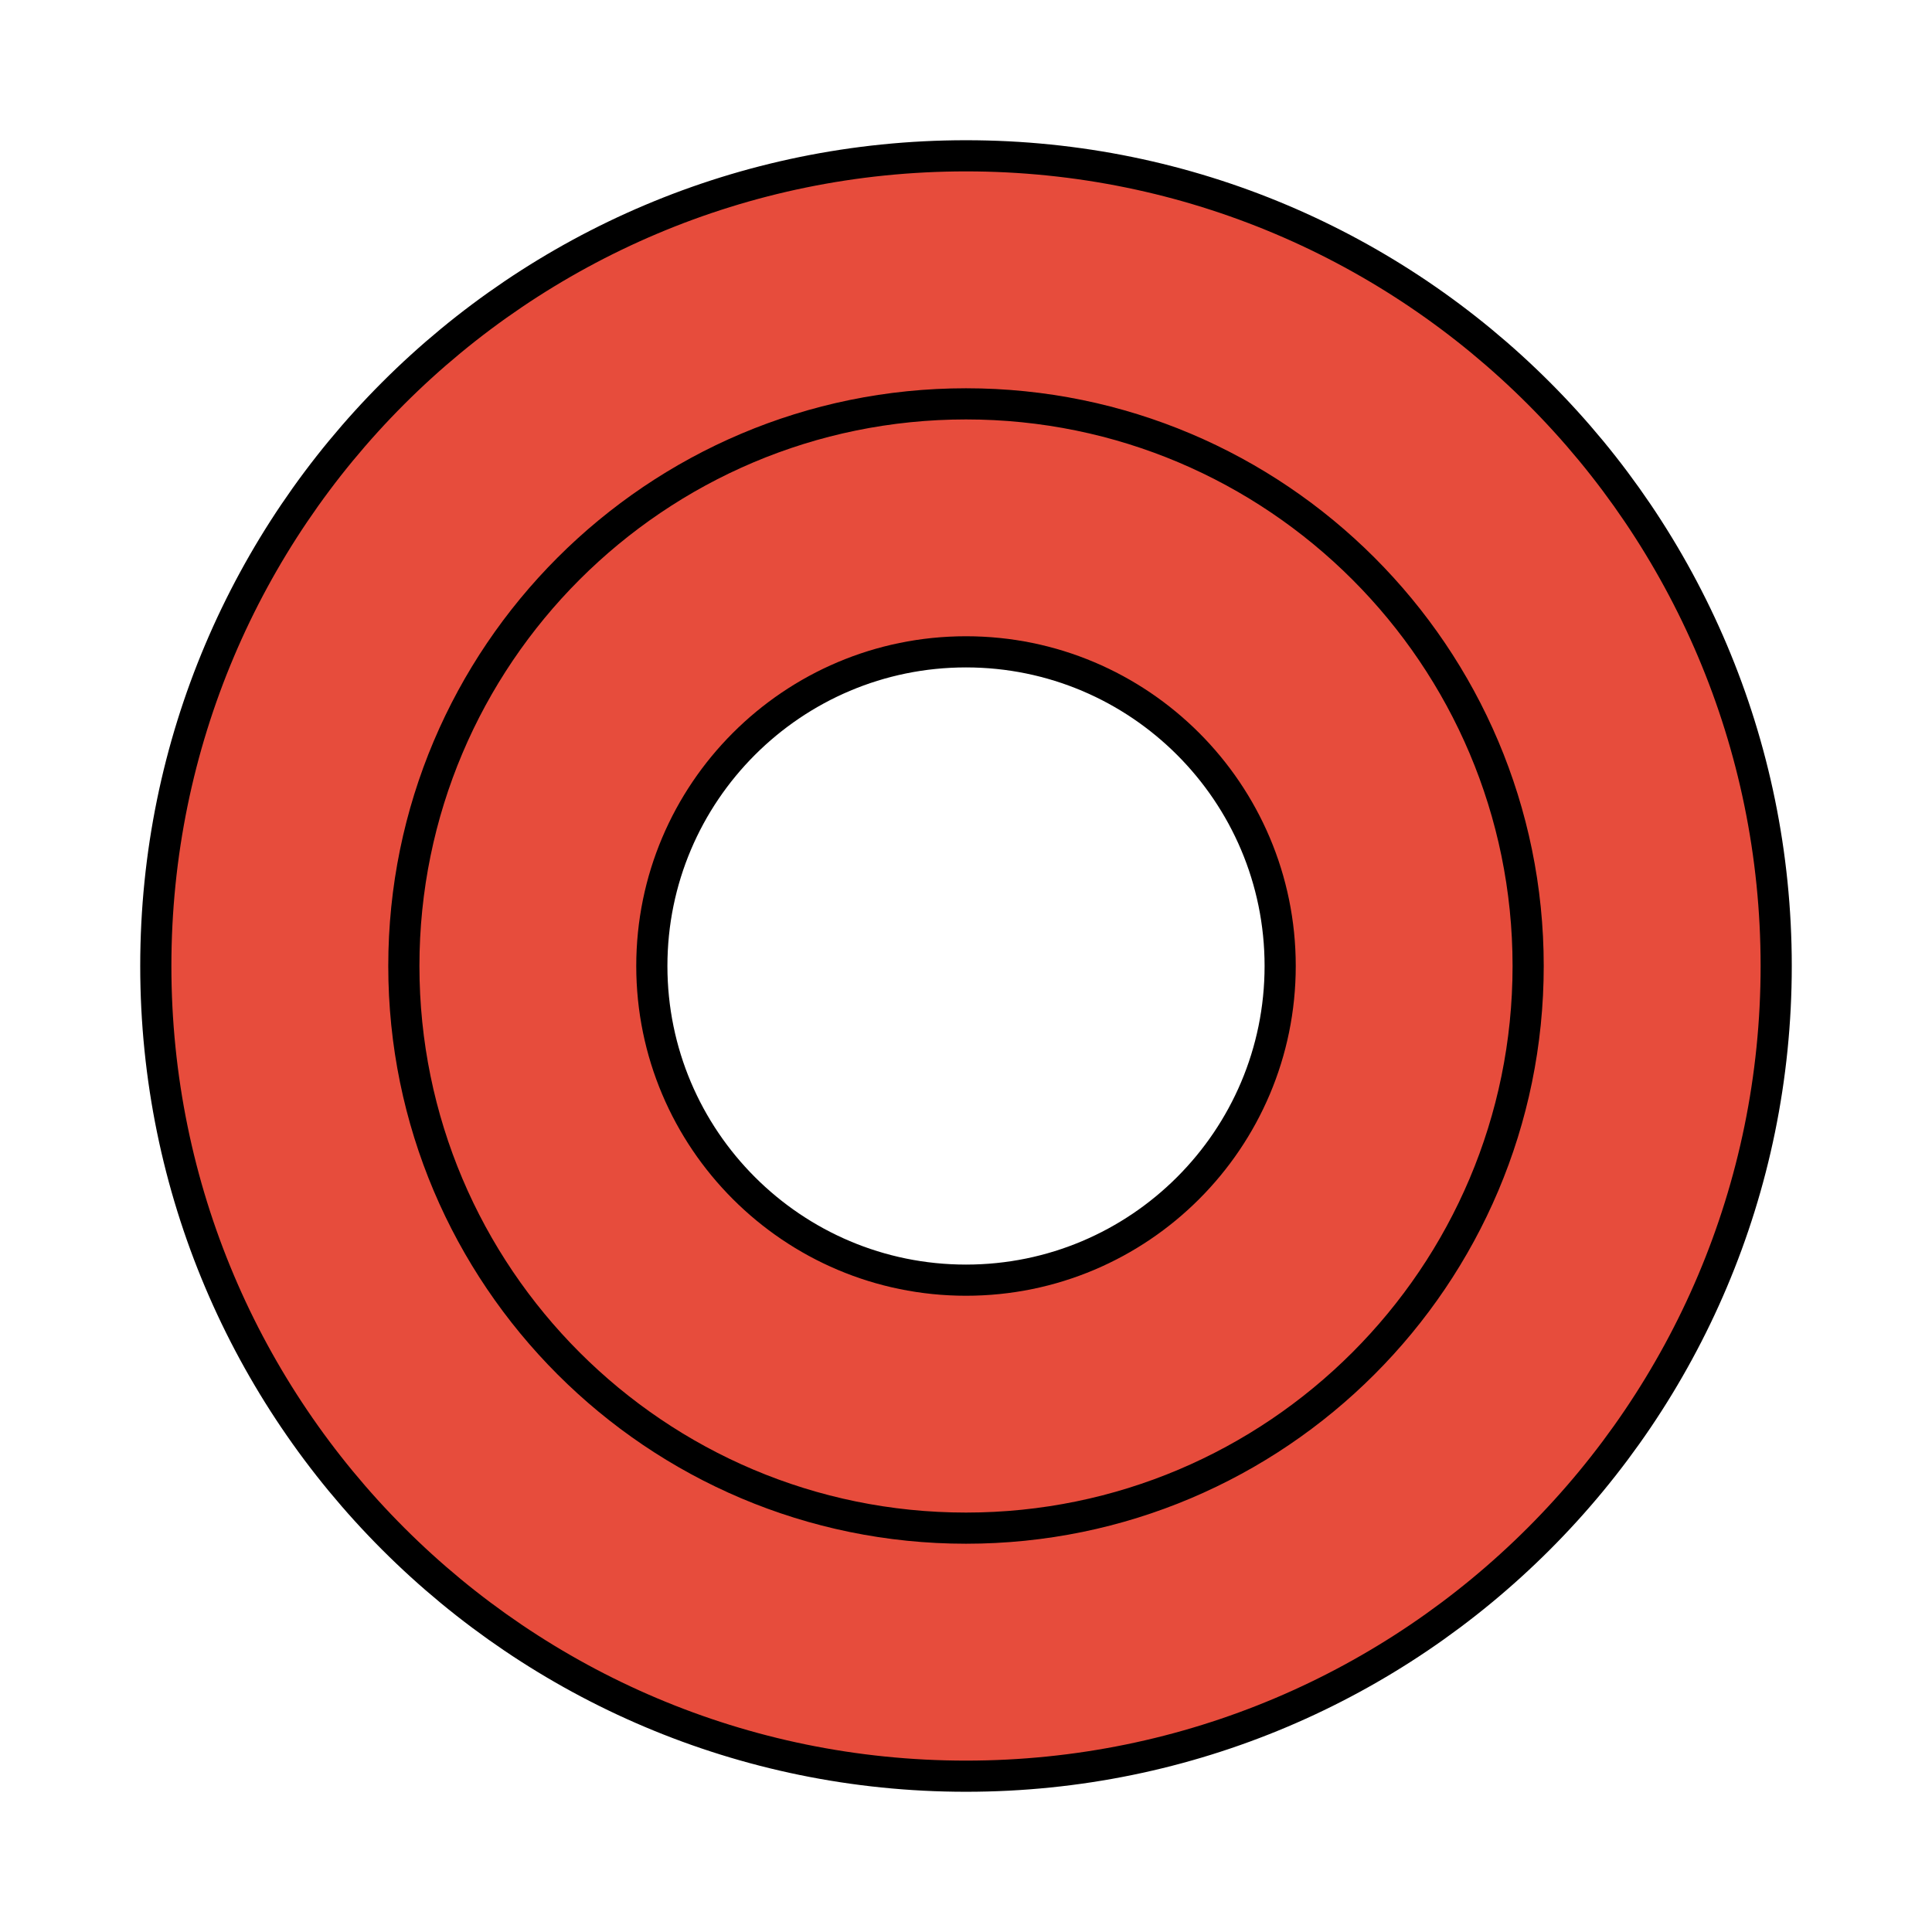 <?xml version="1.0" standalone="no"?><!-- Generator: Gravit.io --><svg xmlns="http://www.w3.org/2000/svg" xmlns:xlink="http://www.w3.org/1999/xlink" style="isolation:isolate" viewBox="0 0 31 31" width="31" height="31"><defs><clipPath id="_clipPath_9s60BKynafwQUDWDsFnY74697xFI4zr6"><rect width="31" height="31"/></clipPath></defs><g clip-path="url(#_clipPath_9s60BKynafwQUDWDsFnY74697xFI4zr6)"><path d=" M 6.48 15.5 C 6.48 10.522 10.522 6.48 15.5 6.48 C 20.478 6.48 24.52 10.522 24.52 15.5 C 24.52 20.478 20.478 24.52 15.5 24.52 C 10.522 24.52 6.48 20.478 6.48 15.5 Z " fill="none" vector-effect="non-scaling-stroke" stroke-width="7.959" stroke="rgb(231,76,60)" stroke-linejoin="miter" stroke-linecap="square" stroke-miterlimit="3"/><path d=" M 2.5 15.5 C 2.5 8.325 8.325 2.5 15.5 2.5 C 22.675 2.5 28.5 8.325 28.5 15.5 C 28.5 22.675 22.675 28.5 15.5 28.5 C 8.325 28.5 2.5 22.675 2.5 15.5 Z " fill="none" vector-effect="non-scaling-stroke" stroke-width="0.5" stroke="rgb(0,0,0)" stroke-linejoin="miter" stroke-linecap="square" stroke-miterlimit="3"/><path d=" M 10.459 15.5 C 10.459 12.718 12.718 10.459 15.5 10.459 C 18.282 10.459 20.541 12.718 20.541 15.5 C 20.541 18.282 18.282 20.541 15.5 20.541 C 12.718 20.541 10.459 18.282 10.459 15.5 Z " fill="none" vector-effect="non-scaling-stroke" stroke-width="0.5" stroke="rgb(0,0,0)" stroke-linejoin="miter" stroke-linecap="square" stroke-miterlimit="3"/><path d=" M 6.48 15.5 C 6.48 10.522 10.522 6.48 15.5 6.48 C 20.478 6.48 24.52 10.522 24.52 15.5 C 24.52 20.478 20.478 24.52 15.5 24.52 C 10.522 24.52 6.48 20.478 6.48 15.5 Z " fill="none" vector-effect="non-scaling-stroke" stroke-width="0.5" stroke="rgb(0,0,0)" stroke-linejoin="miter" stroke-linecap="square" stroke-miterlimit="3"/></g></svg>